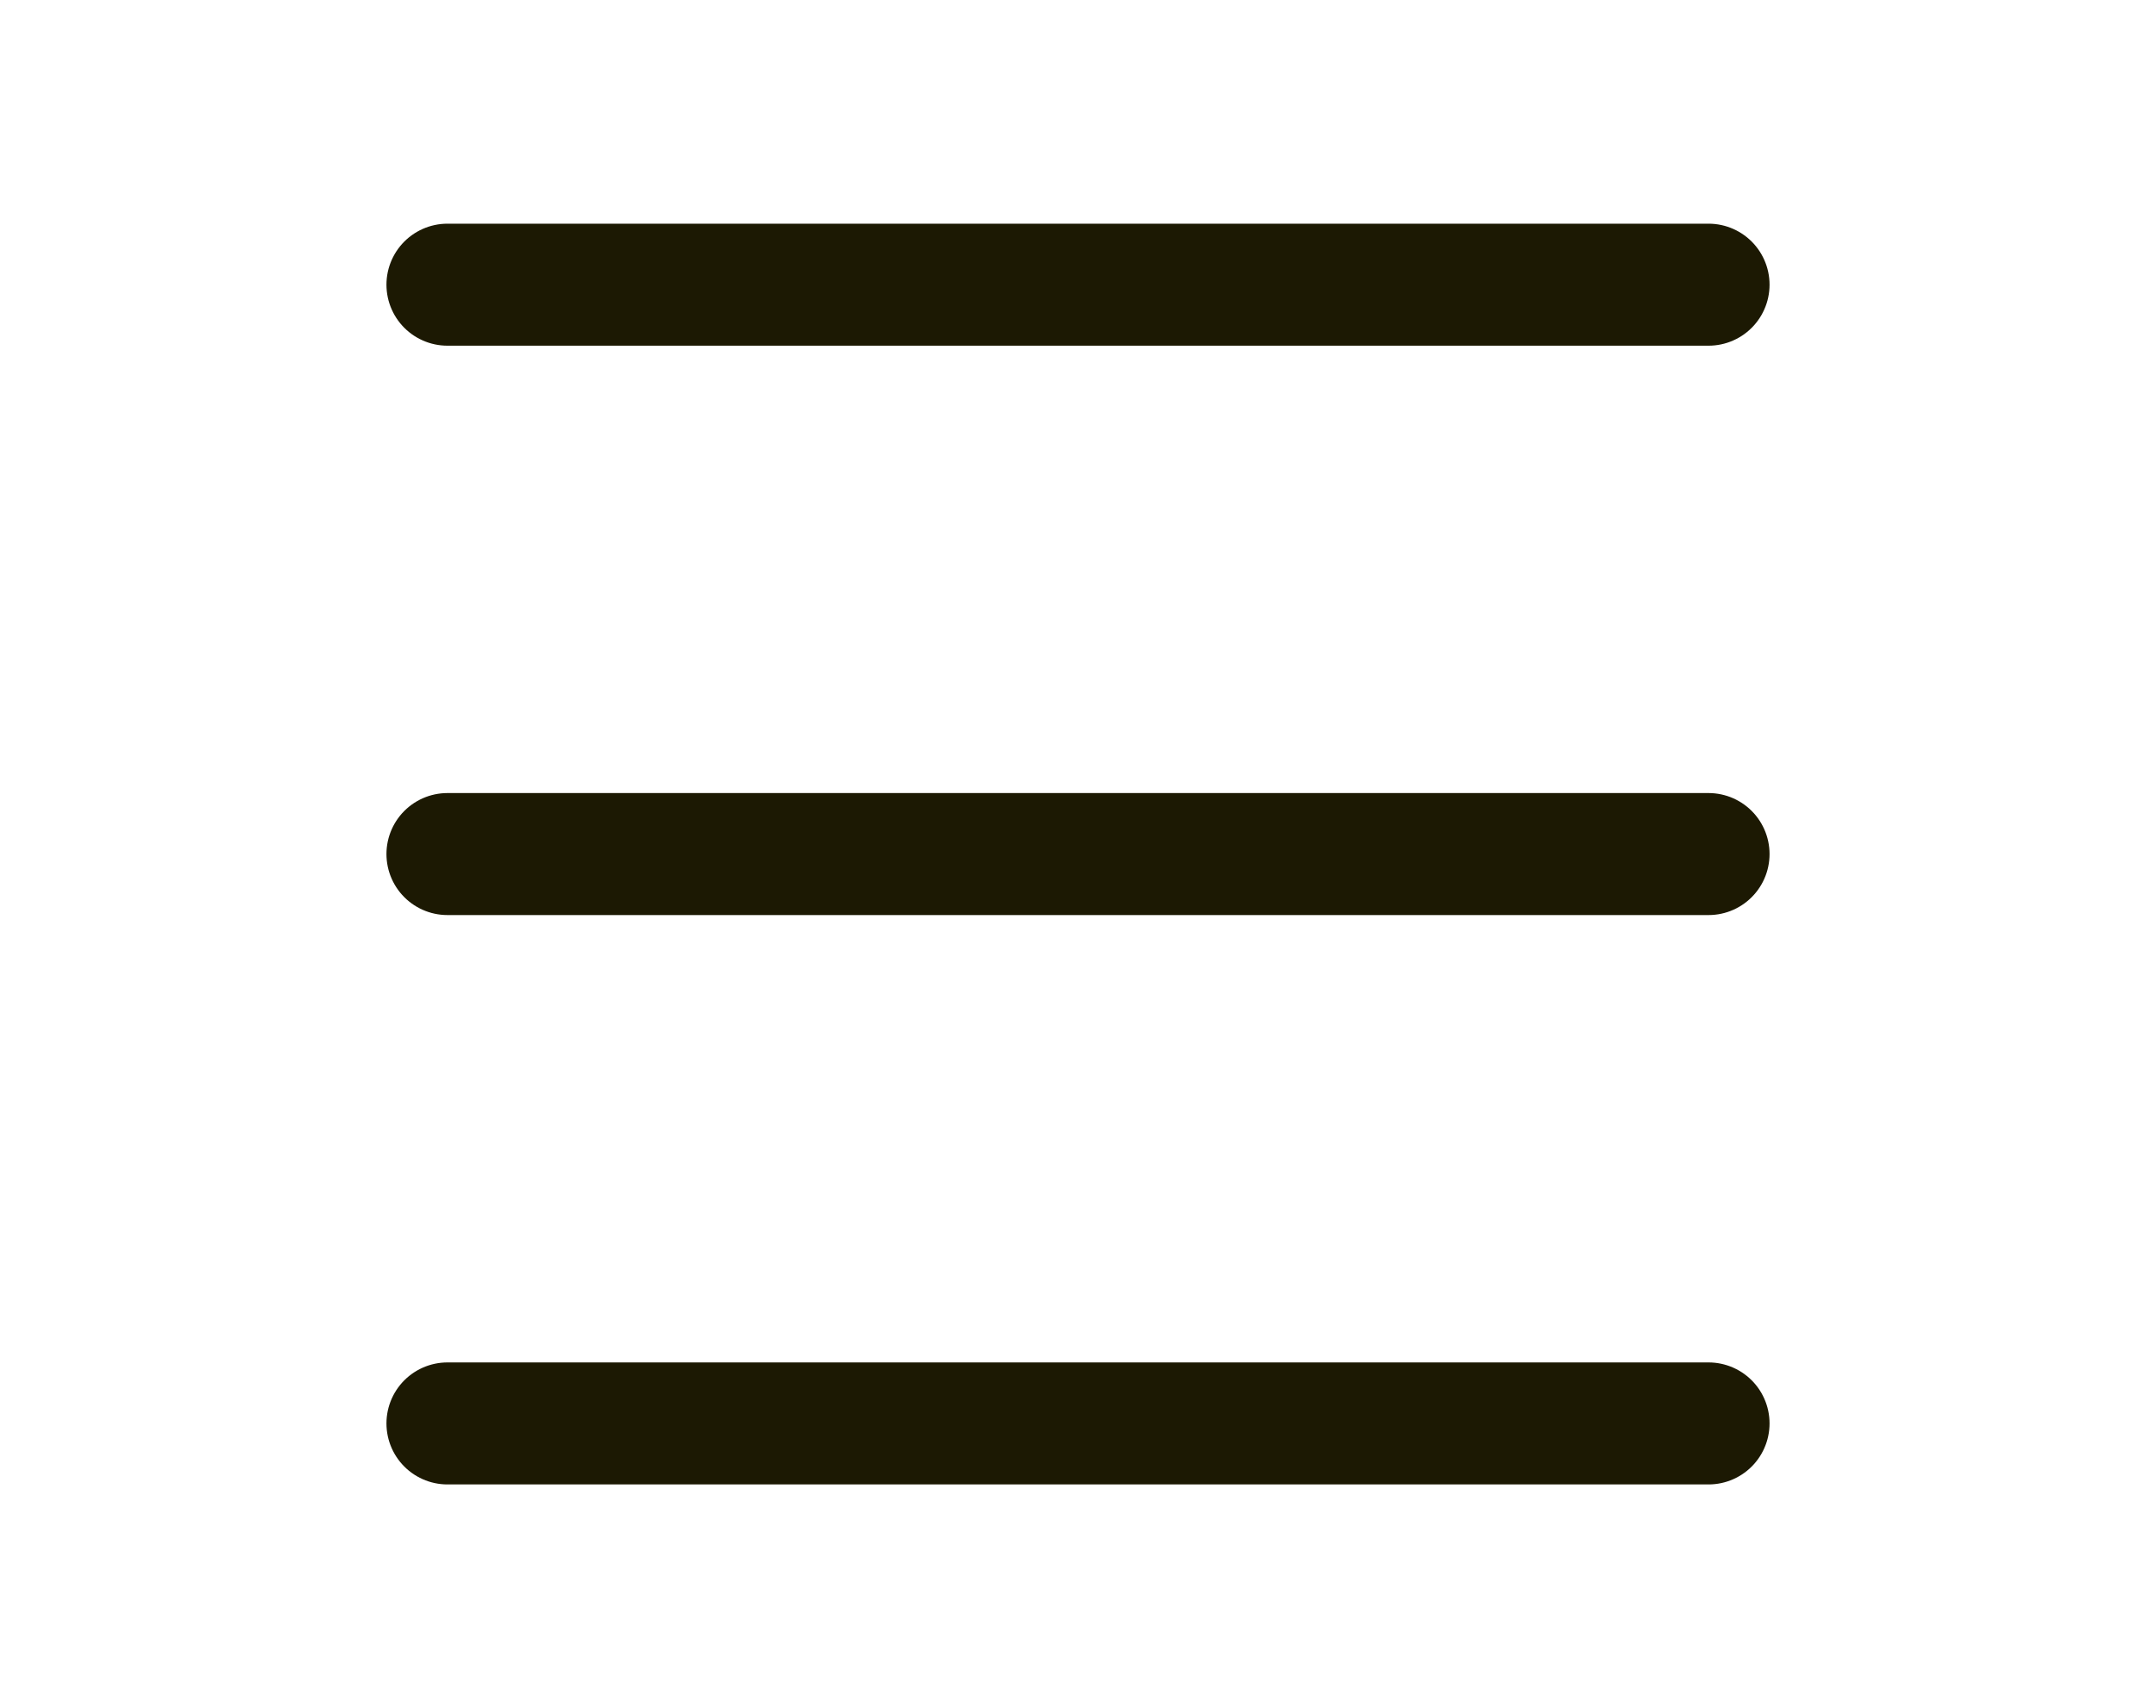 <svg width="53" height="42" viewBox="0 0 53 42" fill="none" xmlns="http://www.w3.org/2000/svg">
<path d="M11 7H42" stroke="#1C1903" stroke-width="3" stroke-linecap="round"/>
<path d="M11 21H42" stroke="#1C1903" stroke-width="3" stroke-linecap="round"/>
<path d="M11 35H42" stroke="#1C1903" stroke-width="3" stroke-linecap="round"/>
</svg>
